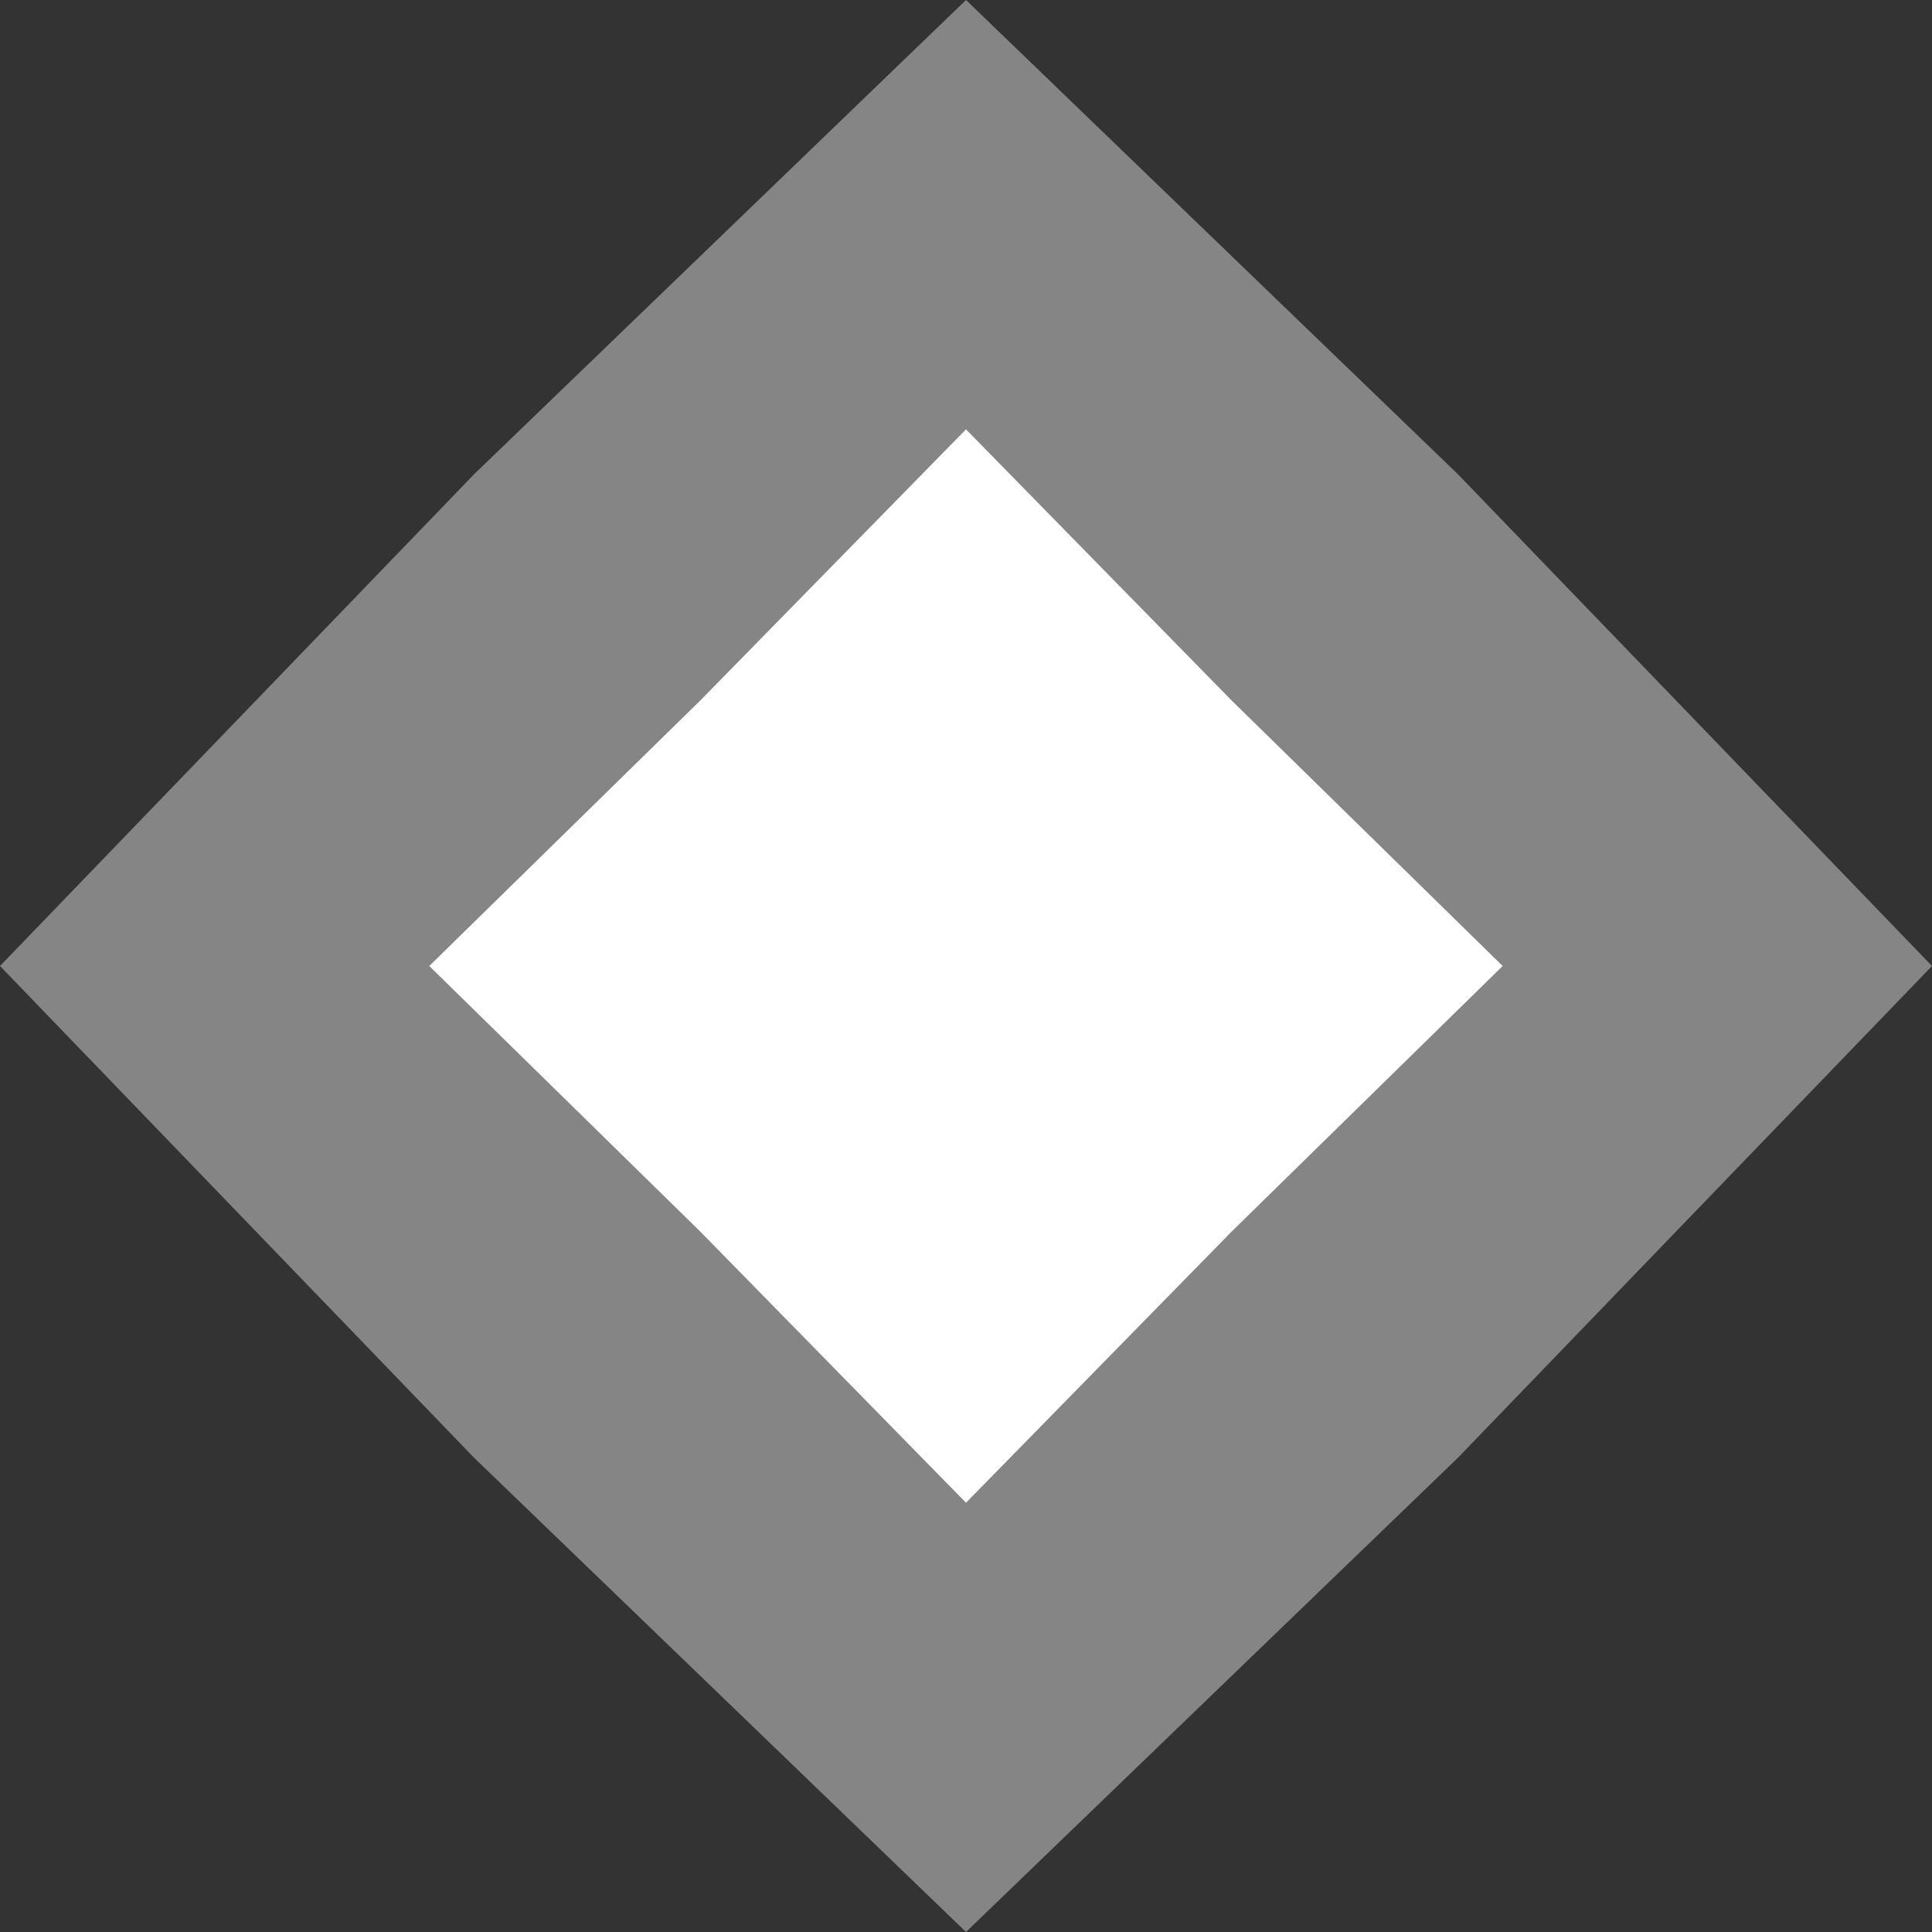 <svg width="26" height="26" viewBox="0 0 26 26" fill="none" xmlns="http://www.w3.org/2000/svg">
    <rect x="0" y="0" width="26" height="26" fill="#333333" stroke="none"/>
    <path d="M-8.32033e-07 13L6.381 6.381L13 1.07532e-06L19.619 6.381L26 13L19.619 19.619L13 26L6.381 19.619L-8.32033e-07 13Z" fill="white" fill-opacity="0.4"/>
    <path d="M5.777 13L9.425 9.426L13 5.778L16.574 9.426L20.222 13L16.574 16.575L13 20.223L9.425 16.575L5.777 13Z" fill="white"/>
</svg>
